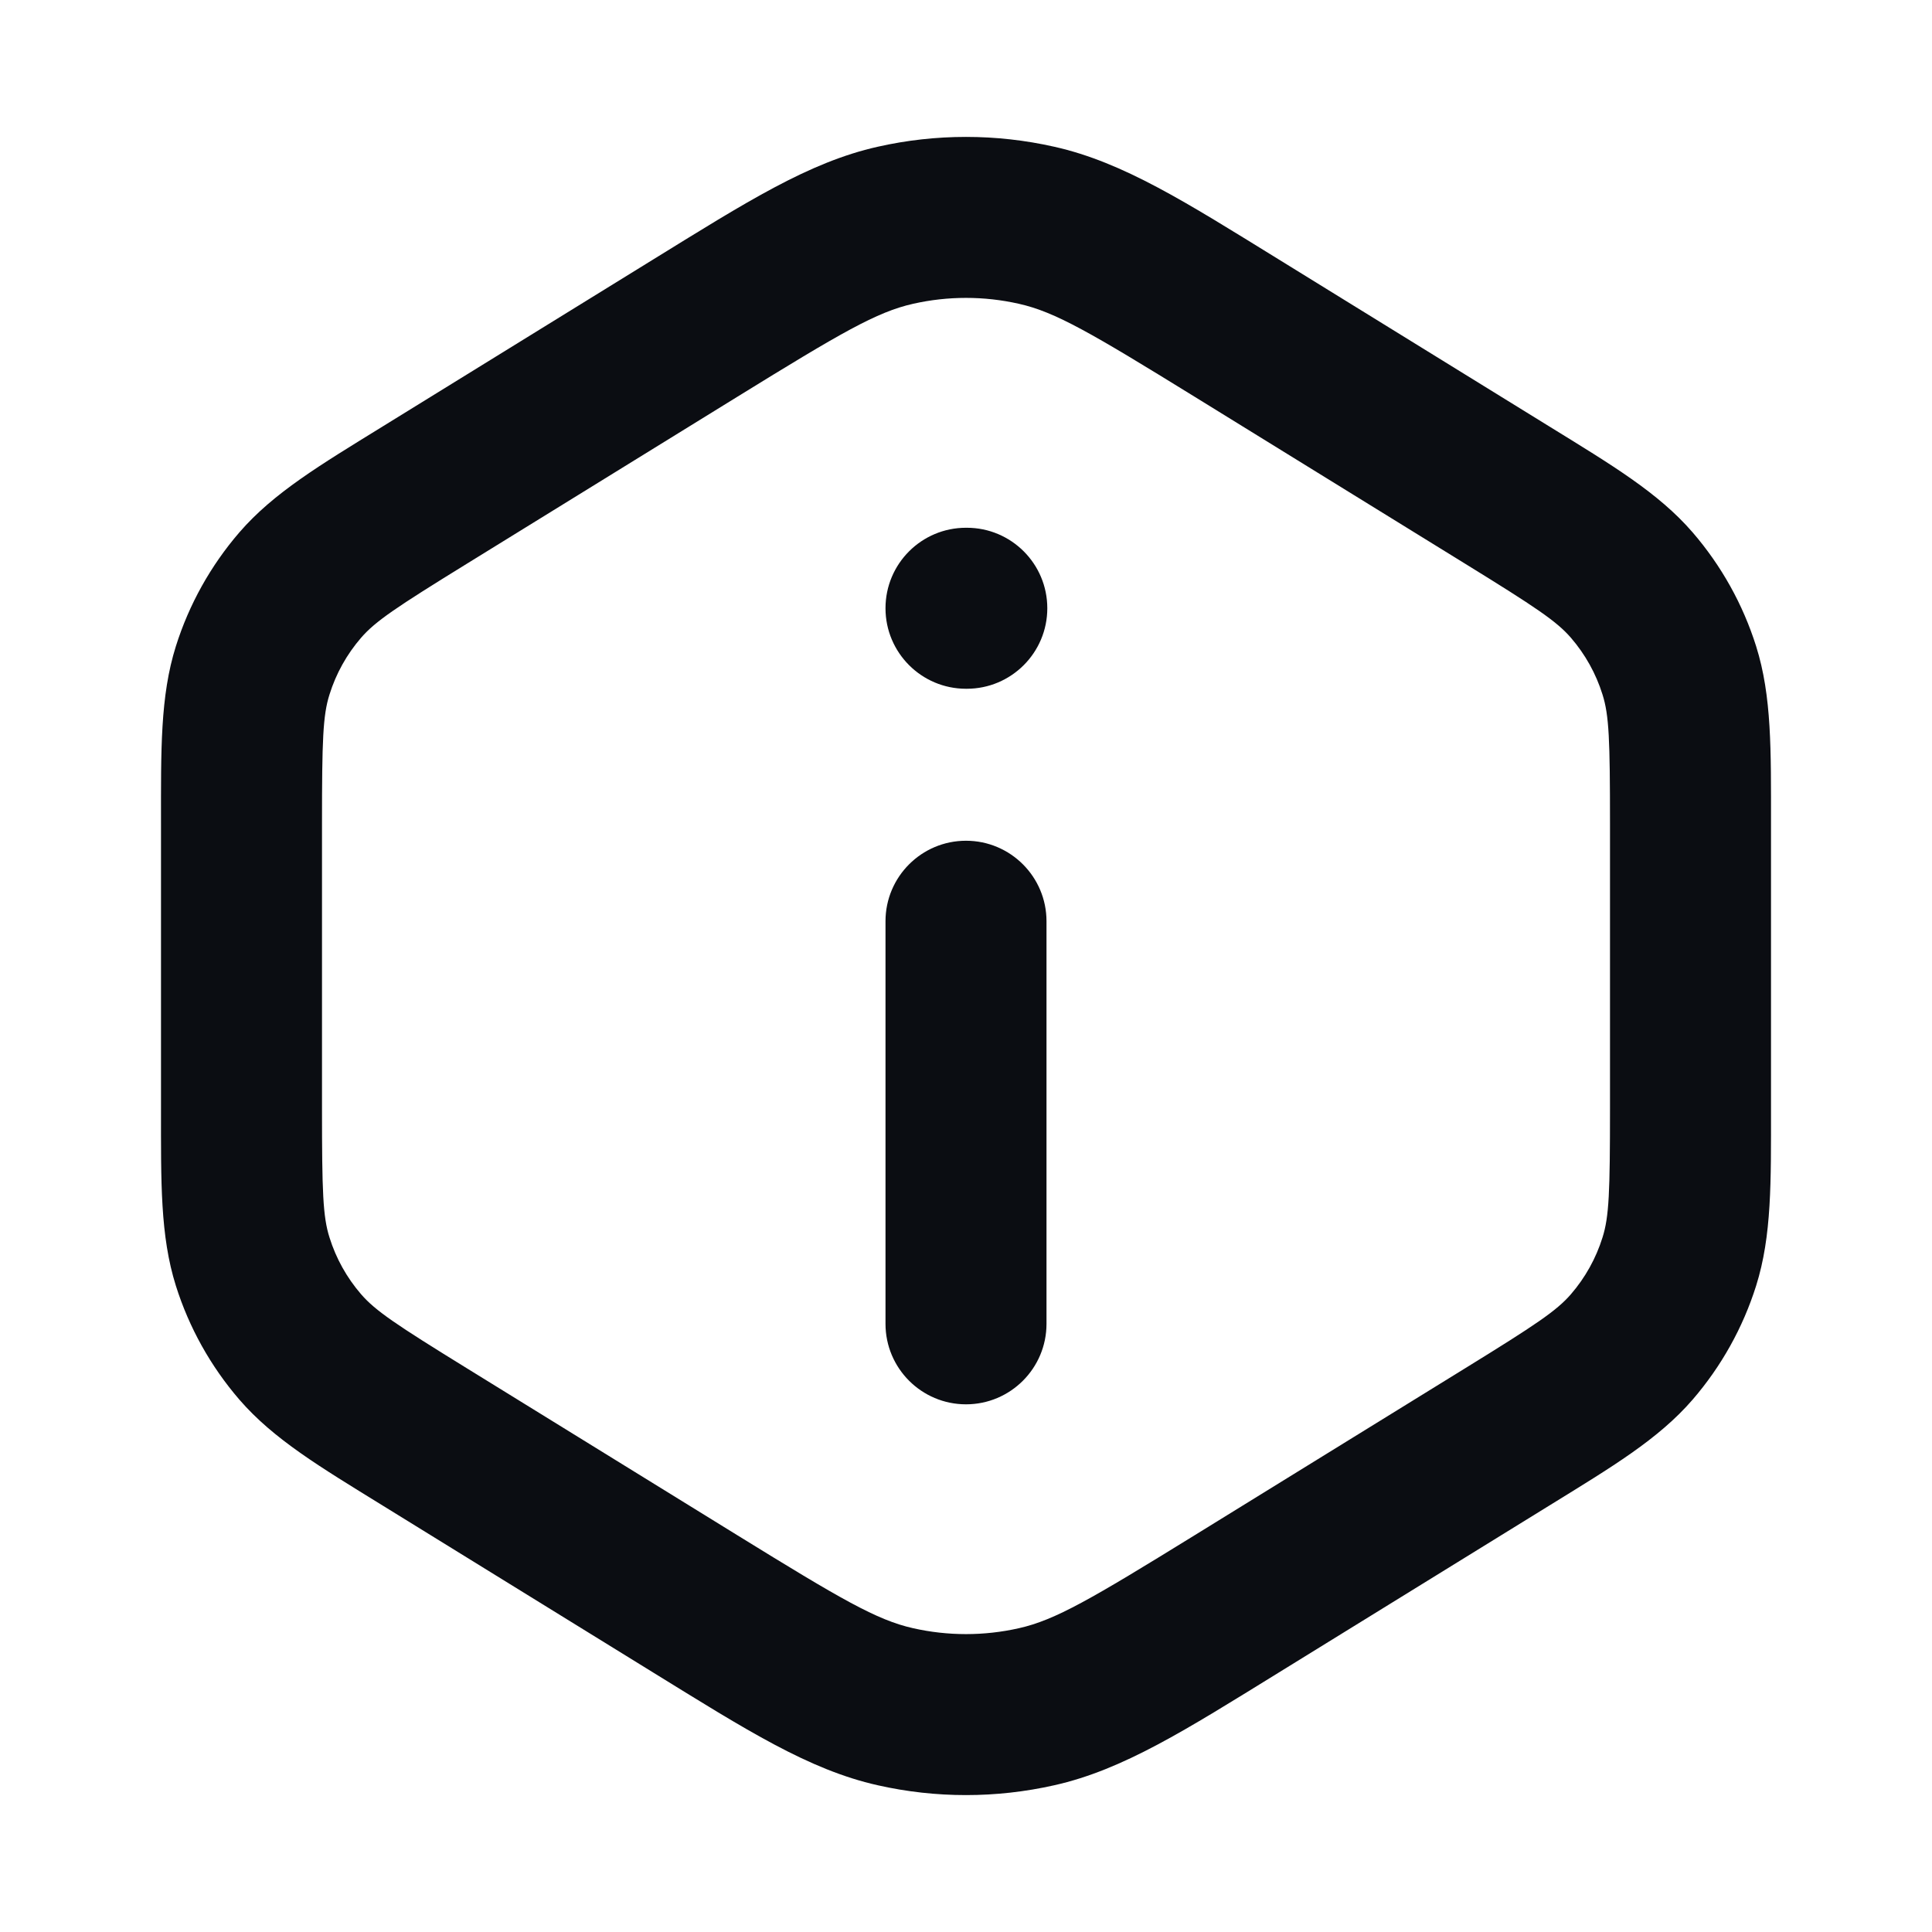 <svg width="24" height="24" viewBox="0 0 24 24" fill="none" xmlns="http://www.w3.org/2000/svg">
<path d="M8.638 4.075L9.164 4.926L8.638 4.075ZM5.279 6.149L4.753 5.298L5.279 6.149ZM5.279 17.851L5.804 17H5.804L5.279 17.851ZM8.638 19.925L8.113 20.776H8.113L8.638 19.925ZM15.362 19.925L14.836 19.074V19.074L15.362 19.925ZM18.721 17.851L18.196 17H18.196L18.721 17.851ZM18.721 6.149L18.196 7L18.196 7L18.721 6.149ZM15.362 4.075L15.887 3.224V3.224L15.362 4.075ZM20.861 8.327L21.815 8.027L21.815 8.027L20.861 8.327ZM20.27 7.268L21.027 6.614V6.614L20.27 7.268ZM20.27 16.732L21.027 17.386L21.027 17.386L20.27 16.732ZM20.861 15.673L21.815 15.973L21.815 15.973L20.861 15.673ZM11.122 21.202L11.342 20.226H11.342L11.122 21.202ZM12.878 21.202L12.658 20.226H12.658L12.878 21.202ZM3.139 15.673L4.093 15.372L3.139 15.673ZM3.73 16.732L2.973 17.386H2.973L3.73 16.732ZM3.73 7.268L2.973 6.614L2.973 6.614L3.73 7.268ZM3.139 8.327L2.185 8.027H2.185L3.139 8.327ZM11.122 2.798L11.342 3.774L11.122 2.798ZM12.878 2.798L12.658 3.774L12.878 2.798ZM12 6.556C11.448 6.556 11 7.003 11 7.556C11 8.108 11.448 8.556 12 8.556V6.556ZM12.01 8.556C12.562 8.556 13.01 8.108 13.01 7.556C13.01 7.003 12.562 6.556 12.01 6.556V8.556ZM13 11.444C13 10.892 12.552 10.444 12 10.444C11.448 10.444 11 10.892 11 11.444H13ZM11 16.445C11 16.997 11.448 17.445 12 17.445C12.552 17.445 13 16.997 13 16.445H11ZM8.113 3.224L4.753 5.298L5.804 7L9.164 4.926L8.113 3.224ZM2 10.233V13.767H4V10.233H2ZM4.753 18.702L8.113 20.776L9.164 19.074L5.804 17L4.753 18.702ZM15.887 20.776L19.247 18.702L18.196 17L14.836 19.074L15.887 20.776ZM22 13.767V10.233H20V13.767H22ZM19.247 5.298L15.887 3.224L14.836 4.926L18.196 7L19.247 5.298ZM22 10.233C22 9.321 22.011 8.649 21.815 8.027L19.907 8.628C19.989 8.887 20 9.191 20 10.233H22ZM18.196 7C19.083 7.547 19.336 7.717 19.514 7.922L21.027 6.614C20.601 6.121 20.023 5.777 19.247 5.298L18.196 7ZM21.815 8.027C21.651 7.507 21.383 7.027 21.027 6.614L19.514 7.922C19.692 8.128 19.826 8.368 19.907 8.628L21.815 8.027ZM19.247 18.702C20.023 18.223 20.601 17.879 21.027 17.386L19.514 16.078C19.336 16.283 19.083 16.453 18.196 17L19.247 18.702ZM20 13.767C20 14.809 19.989 15.113 19.907 15.372L21.815 15.973C22.011 15.351 22 14.679 22 13.767H20ZM21.027 17.386C21.383 16.973 21.651 16.493 21.815 15.973L19.907 15.372C19.826 15.632 19.692 15.872 19.514 16.078L21.027 17.386ZM8.113 20.776C9.272 21.491 10.047 21.985 10.903 22.177L11.342 20.226C10.891 20.125 10.446 19.865 9.164 19.074L8.113 20.776ZM14.836 19.074C13.554 19.865 13.109 20.125 12.658 20.226L13.097 22.177C13.953 21.985 14.728 21.491 15.887 20.776L14.836 19.074ZM10.903 22.177C11.625 22.34 12.375 22.34 13.097 22.177L12.658 20.226C12.225 20.324 11.775 20.324 11.342 20.226L10.903 22.177ZM2 13.767C2 14.679 1.989 15.351 2.185 15.973L4.093 15.372C4.011 15.113 4 14.809 4 13.767H2ZM5.804 17C4.917 16.453 4.664 16.283 4.486 16.078L2.973 17.386C3.399 17.879 3.977 18.223 4.753 18.702L5.804 17ZM2.185 15.973C2.349 16.493 2.617 16.973 2.973 17.386L4.486 16.078C4.308 15.872 4.174 15.632 4.093 15.372L2.185 15.973ZM4.753 5.298C3.977 5.777 3.399 6.121 2.973 6.614L4.486 7.922C4.664 7.717 4.917 7.547 5.804 7L4.753 5.298ZM4 10.233C4 9.191 4.011 8.887 4.093 8.628L2.185 8.027C1.989 8.649 2 9.321 2 10.233H4ZM2.973 6.614C2.617 7.027 2.349 7.507 2.185 8.027L4.093 8.628C4.174 8.368 4.308 8.128 4.486 7.922L2.973 6.614ZM9.164 4.926C10.446 4.135 10.891 3.875 11.342 3.774L10.903 1.823C10.047 2.015 9.272 2.509 8.113 3.224L9.164 4.926ZM15.887 3.224C14.728 2.509 13.953 2.015 13.097 1.823L12.658 3.774C13.109 3.875 13.554 4.135 14.836 4.926L15.887 3.224ZM11.342 3.774C11.775 3.676 12.225 3.676 12.658 3.774L13.097 1.823C12.375 1.66 11.625 1.66 10.903 1.823L11.342 3.774ZM12 8.556H12.01V6.556H12V8.556ZM11 11.444V16.445H13V11.444H11Z" fill="#0B0D12"/>
</svg>
